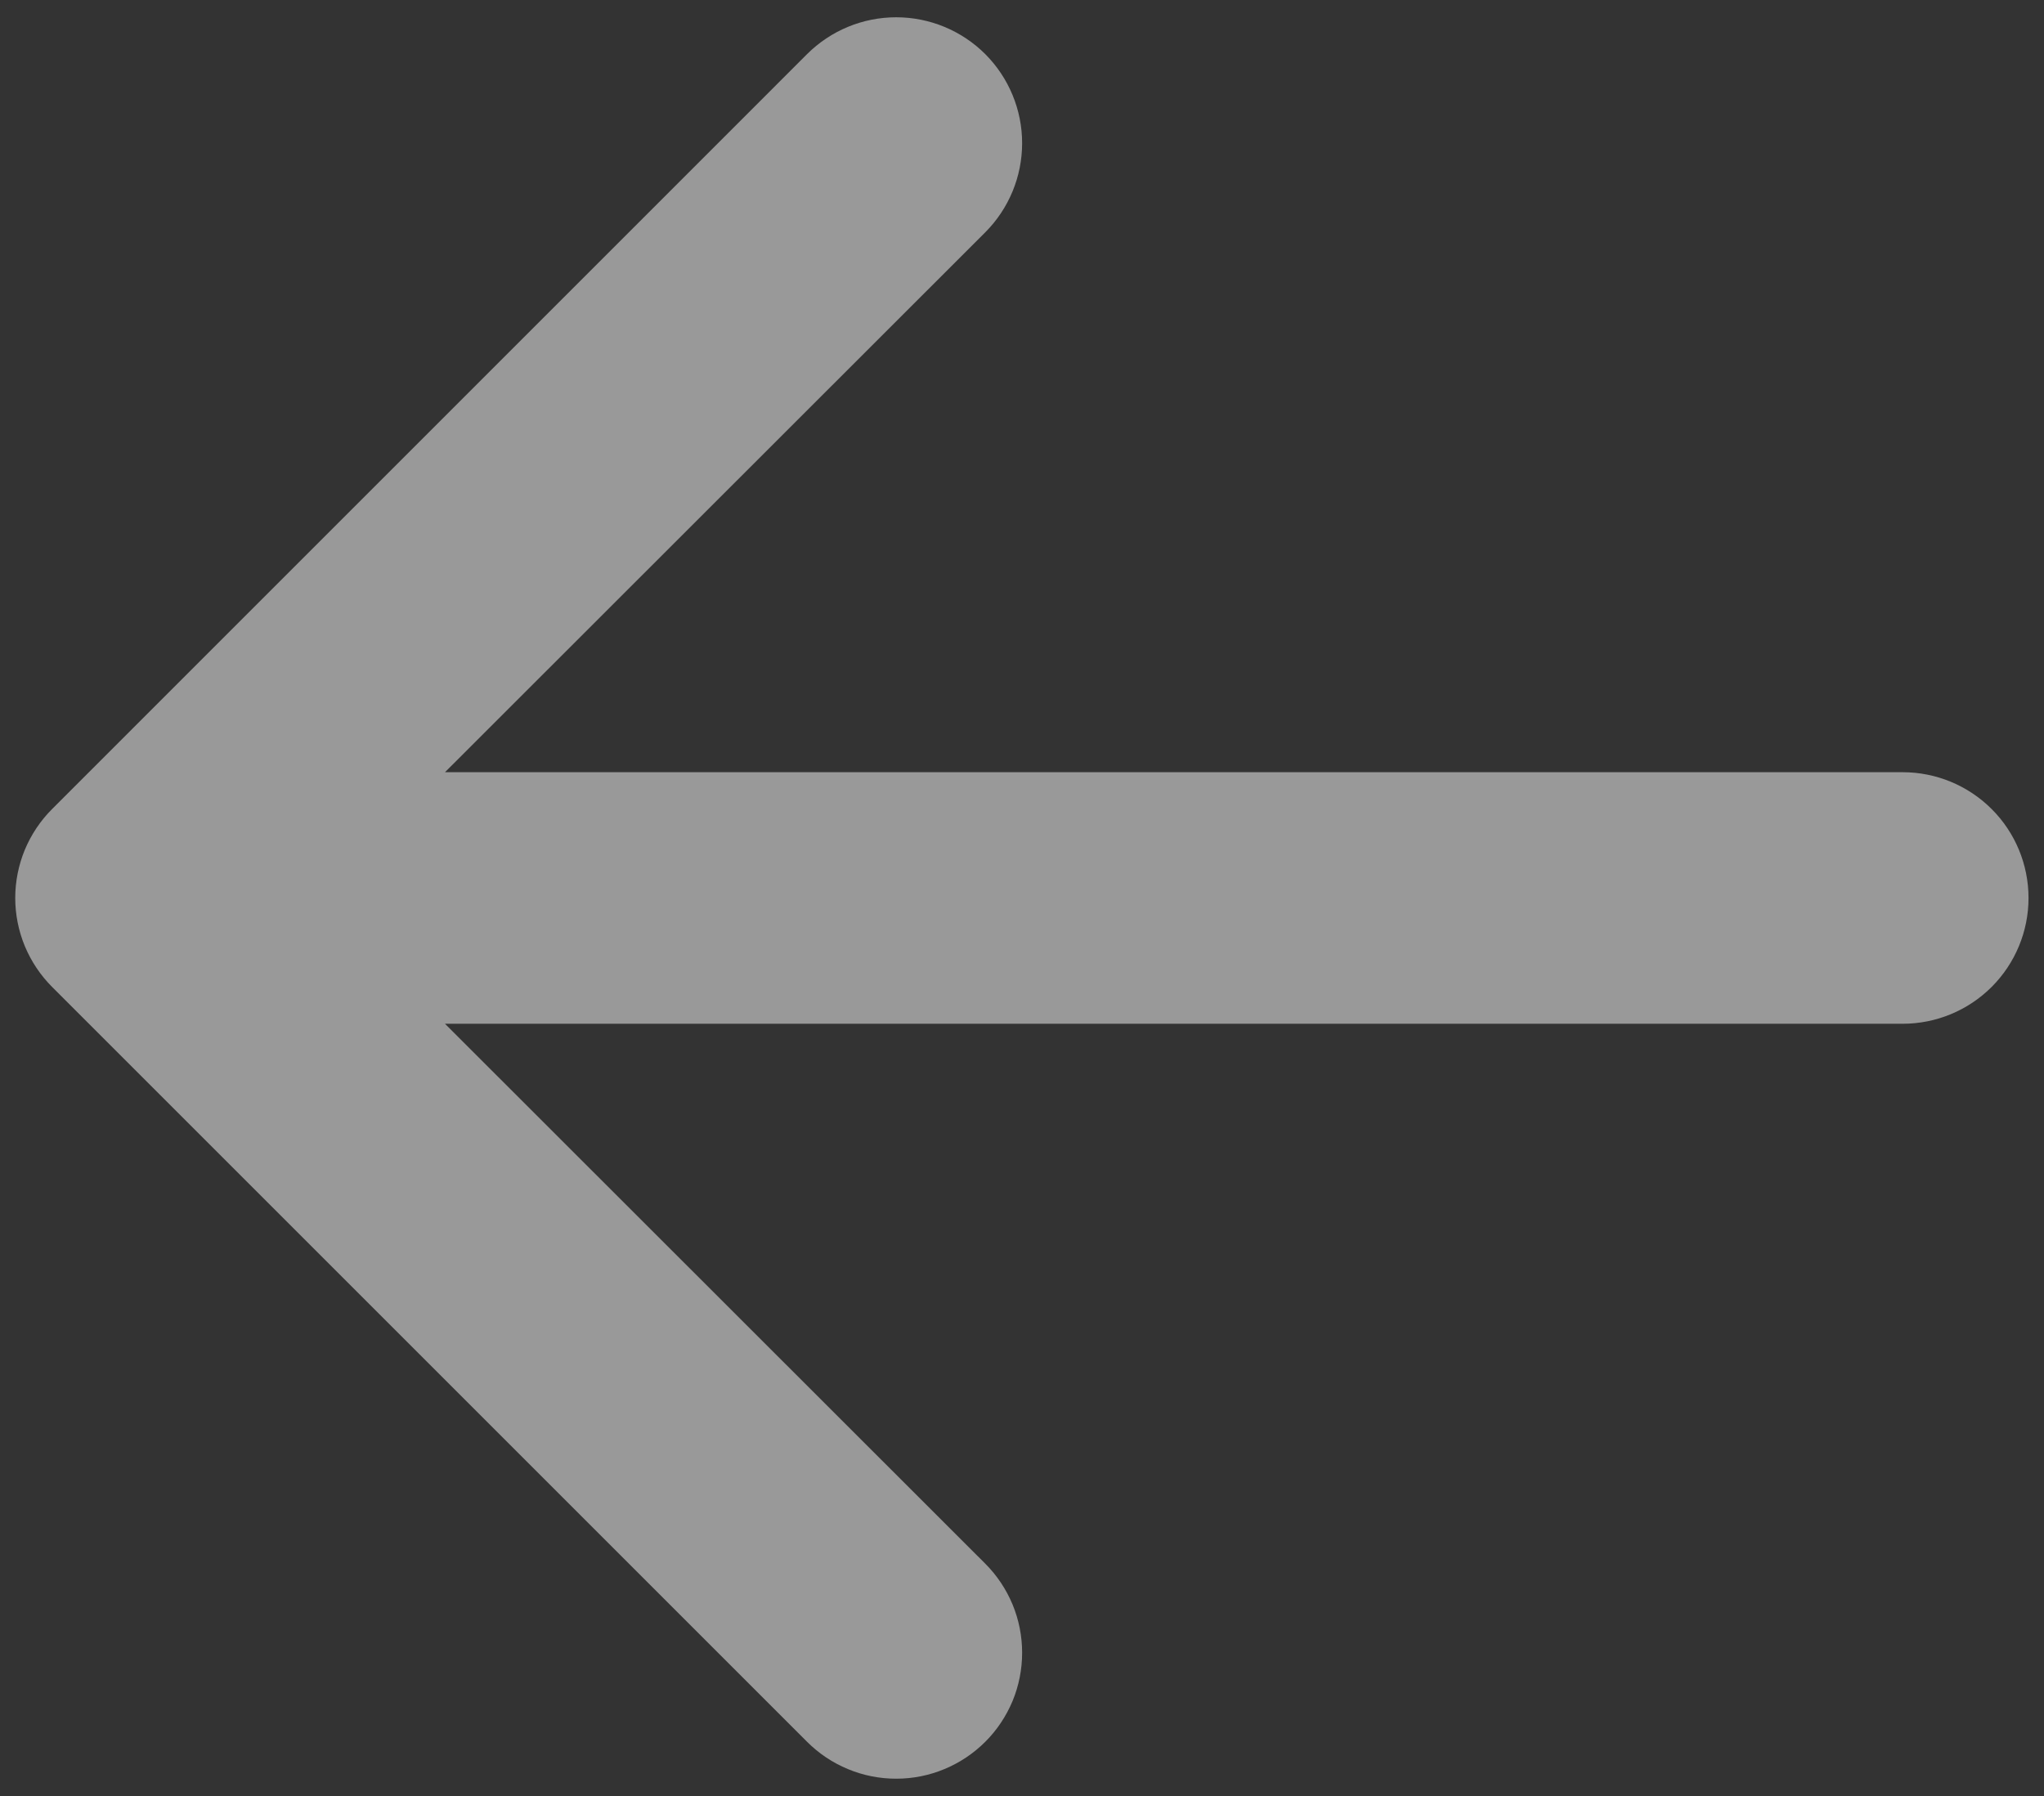 <svg width="33" height="29" viewBox="0 0 33 29" fill="none" xmlns="http://www.w3.org/2000/svg">
<rect x="0" y="0" width="33" height="29" fill="#333333" stroke="none"/>
<path fill-rule="evenodd" clip-rule="evenodd" d="M32.75 14.5C32.75 15.039 32.536 15.555 32.155 15.936C31.774 16.317 31.257 16.531 30.718 16.531L7.184 16.531L15.907 25.249C16.096 25.438 16.245 25.662 16.348 25.909C16.45 26.156 16.502 26.42 16.502 26.687C16.502 26.954 16.45 27.219 16.348 27.466C16.245 27.712 16.096 27.937 15.907 28.125C15.718 28.314 15.493 28.464 15.247 28.566C15 28.669 14.736 28.721 14.469 28.721C14.201 28.721 13.937 28.669 13.69 28.566C13.443 28.464 13.219 28.314 13.03 28.125L0.843 15.938C0.654 15.749 0.504 15.525 0.401 15.278C0.299 15.032 0.246 14.767 0.246 14.5C0.246 14.233 0.299 13.968 0.401 13.721C0.504 13.475 0.654 13.25 0.843 13.062L13.03 0.874C13.412 0.493 13.929 0.279 14.469 0.279C15.008 0.279 15.525 0.493 15.907 0.874C16.288 1.256 16.502 1.773 16.502 2.312C16.502 2.852 16.288 3.369 15.907 3.751L7.184 12.469L30.718 12.469C31.257 12.469 31.774 12.683 32.155 13.064C32.536 13.444 32.75 13.961 32.75 14.5Z" fill="white" fill-opacity="0.5"/>
</svg>
